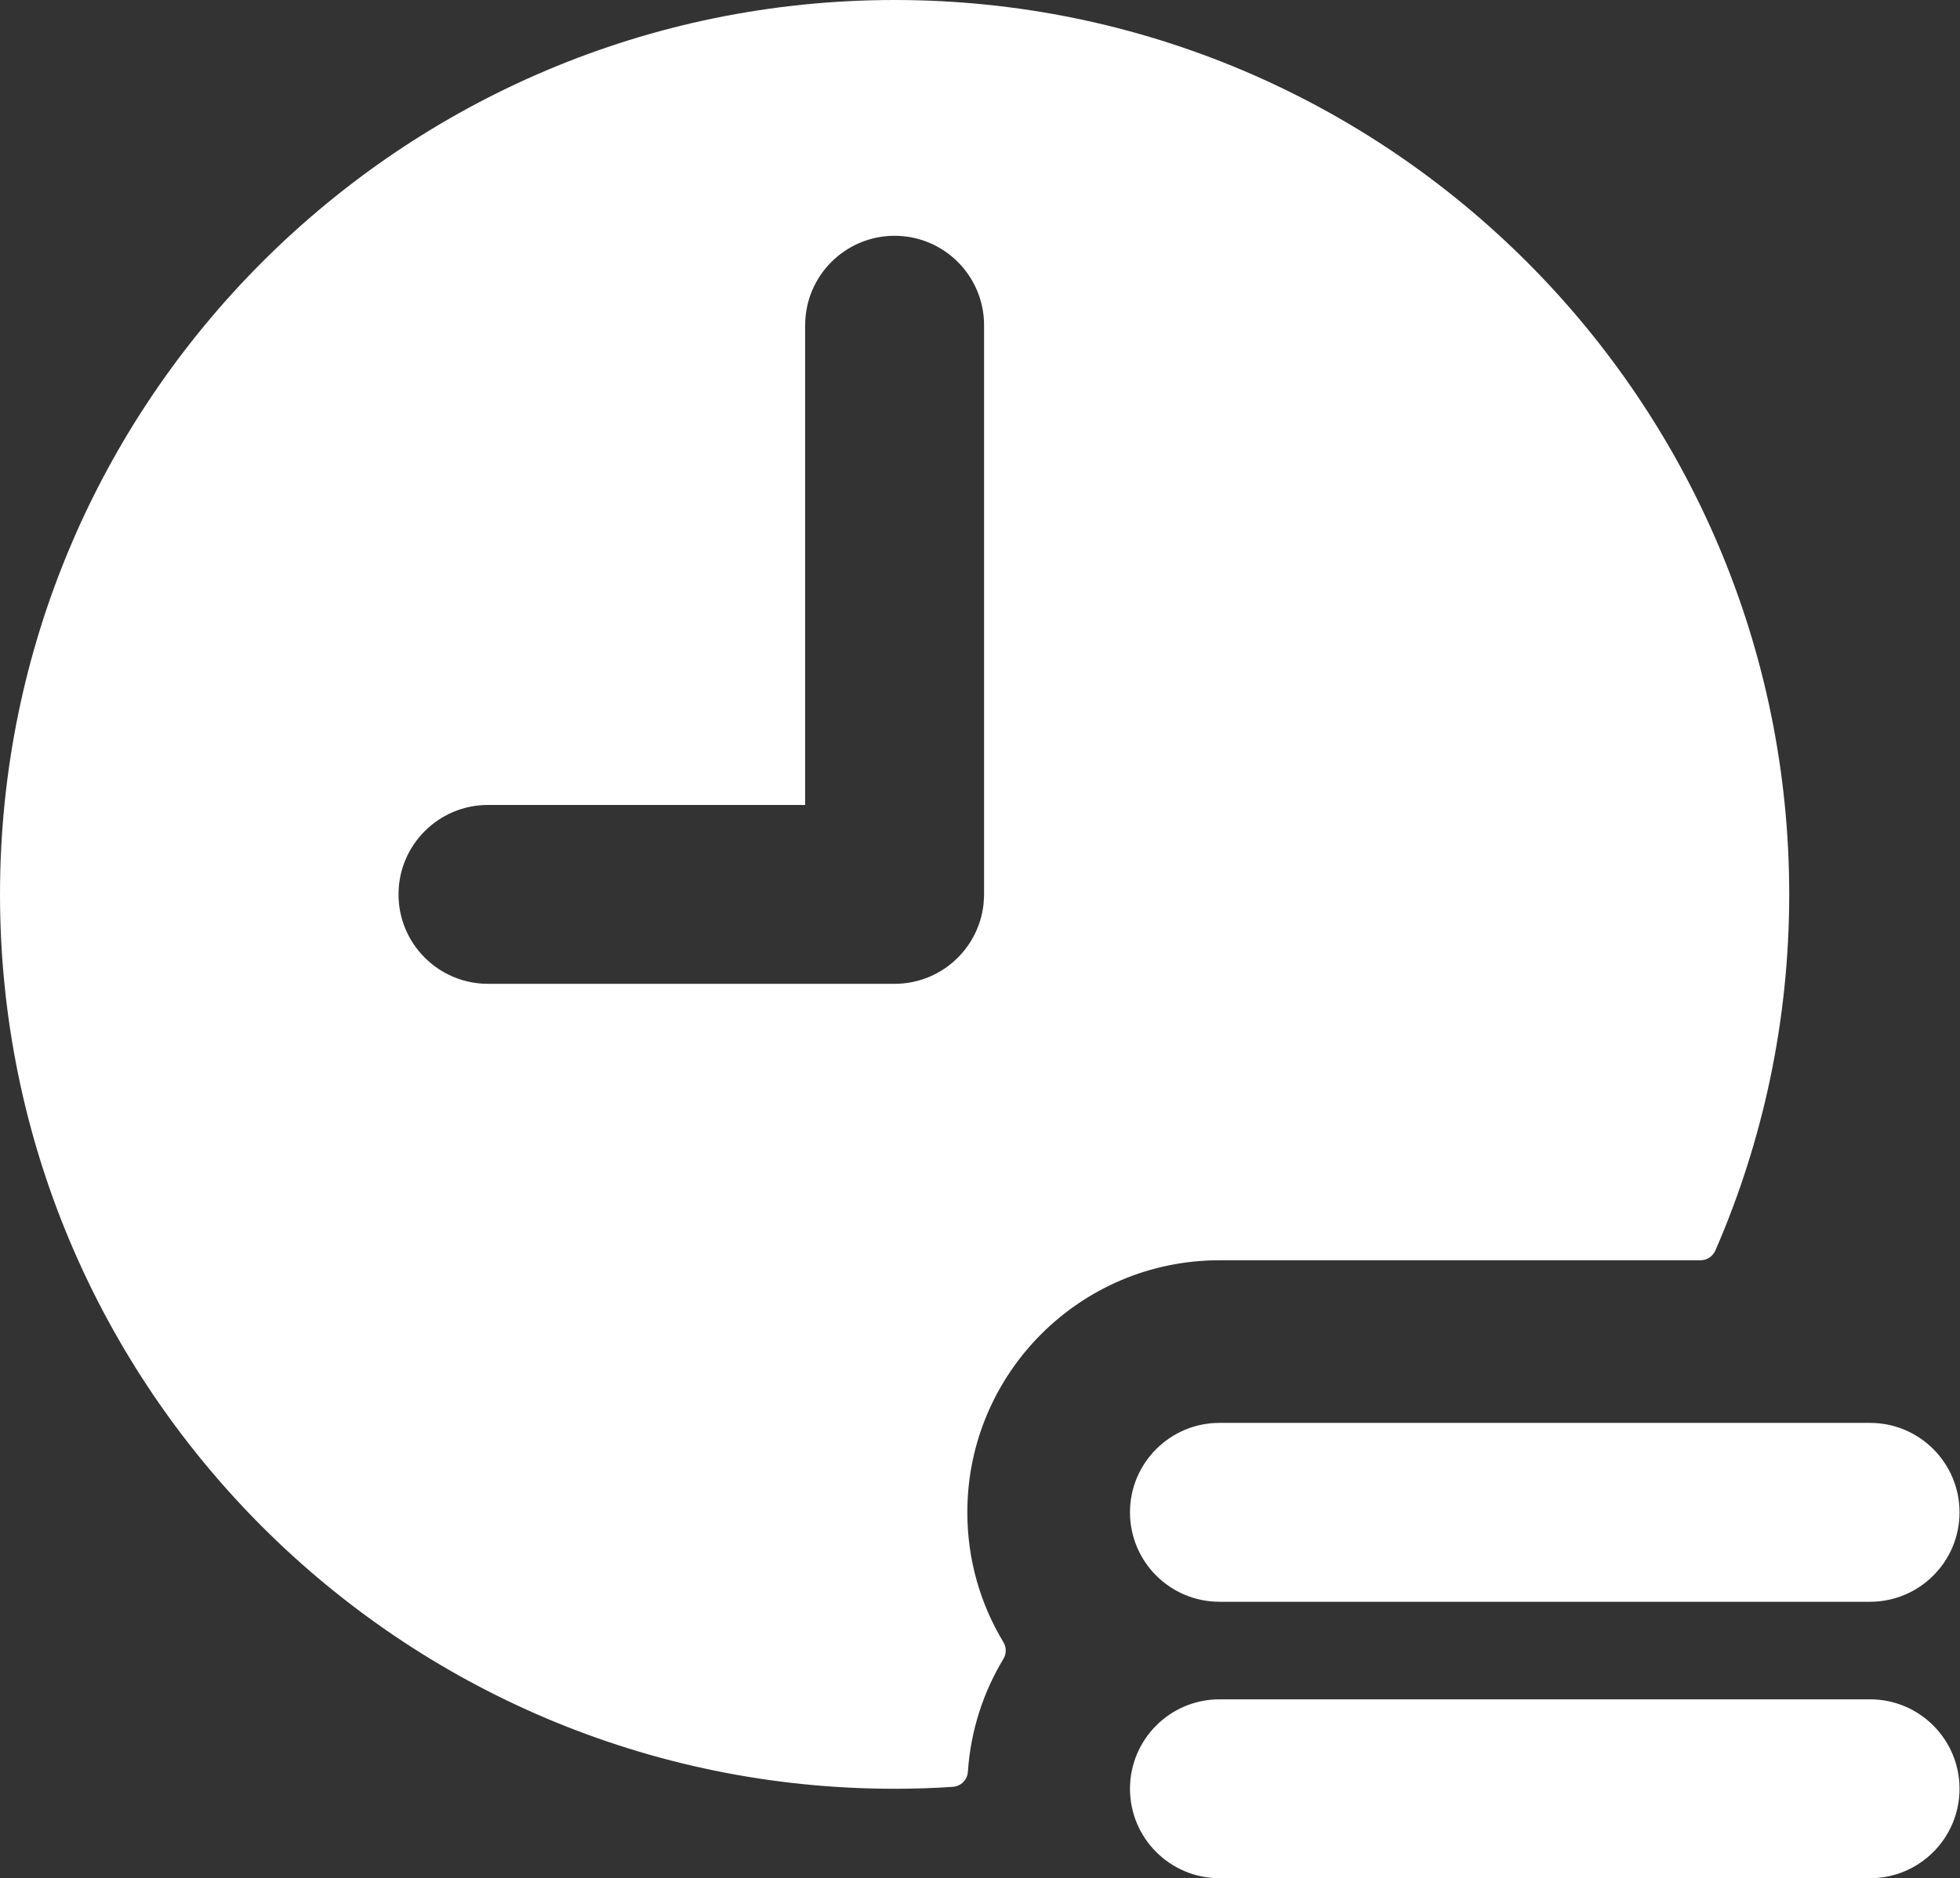 <?xml version="1.0" encoding="UTF-8" standalone="no"?>
<!DOCTYPE svg PUBLIC "-//W3C//DTD SVG 1.1//EN" "http://www.w3.org/Graphics/SVG/1.1/DTD/svg11.dtd">
<svg width="100%" height="100%" viewBox="0 0 241 231" version="1.1" xmlns="http://www.w3.org/2000/svg" xmlns:xlink="http://www.w3.org/1999/xlink" xml:space="preserve" xmlns:serif="http://www.serif.com/" style="fill-rule:evenodd;clip-rule:evenodd;stroke-linejoin:round;stroke-miterlimit:2;">
    <rect x="0" y="0" width="241" height="231" fill="#333333" stroke="none"/>
    <g transform="matrix(1,0,0,1,-379.529,-384.5)">
        <g transform="matrix(1,0,0,1,2.471,10.5)">
            <path d="M527,605L607,605C613.071,605 618,600.071 618,594C618,587.929 613.071,583 607,583L527,583C520.929,583 516,587.929 516,594C516,600.071 520.929,605 527,605ZM527,571L607,571C613.071,571 618,566.071 618,560C618,553.929 613.071,549 607,549L527,549C520.929,549 516,553.929 516,560C516,566.071 520.929,571 527,571Z" style="fill:white;"/>
            <path d="M496.071,591.891C496.013,592.893 495.217,593.696 494.215,593.763C491.849,593.923 489.463,594 487.059,594C426.348,594 377.059,544.711 377.059,484C377.059,423.289 426.348,374 487.059,374C547.769,374 597.059,423.289 597.059,484C597.059,499.564 593.819,514.377 587.977,527.803C587.659,528.53 586.94,528.999 586.147,528.999C577.356,529 527,529 527,529C509.891,529 496,542.891 496,560C496,565.835 497.616,571.295 500.427,575.954C500.822,576.595 500.822,577.404 500.427,578.045C497.957,582.139 496.41,586.85 496.071,591.891ZM476.059,473L437.059,473C430.988,473 426.059,477.929 426.059,484C426.059,490.071 430.988,495 437.059,495L487.059,495C492.725,495 497.397,490.706 497.994,485.196L498.058,484.142L498.059,484L498.059,414C498.059,407.929 493.13,403 487.059,403C480.988,403 476.059,407.929 476.059,414L476.059,473Z" style="fill:white;"/>
        </g>
    </g>
</svg>
